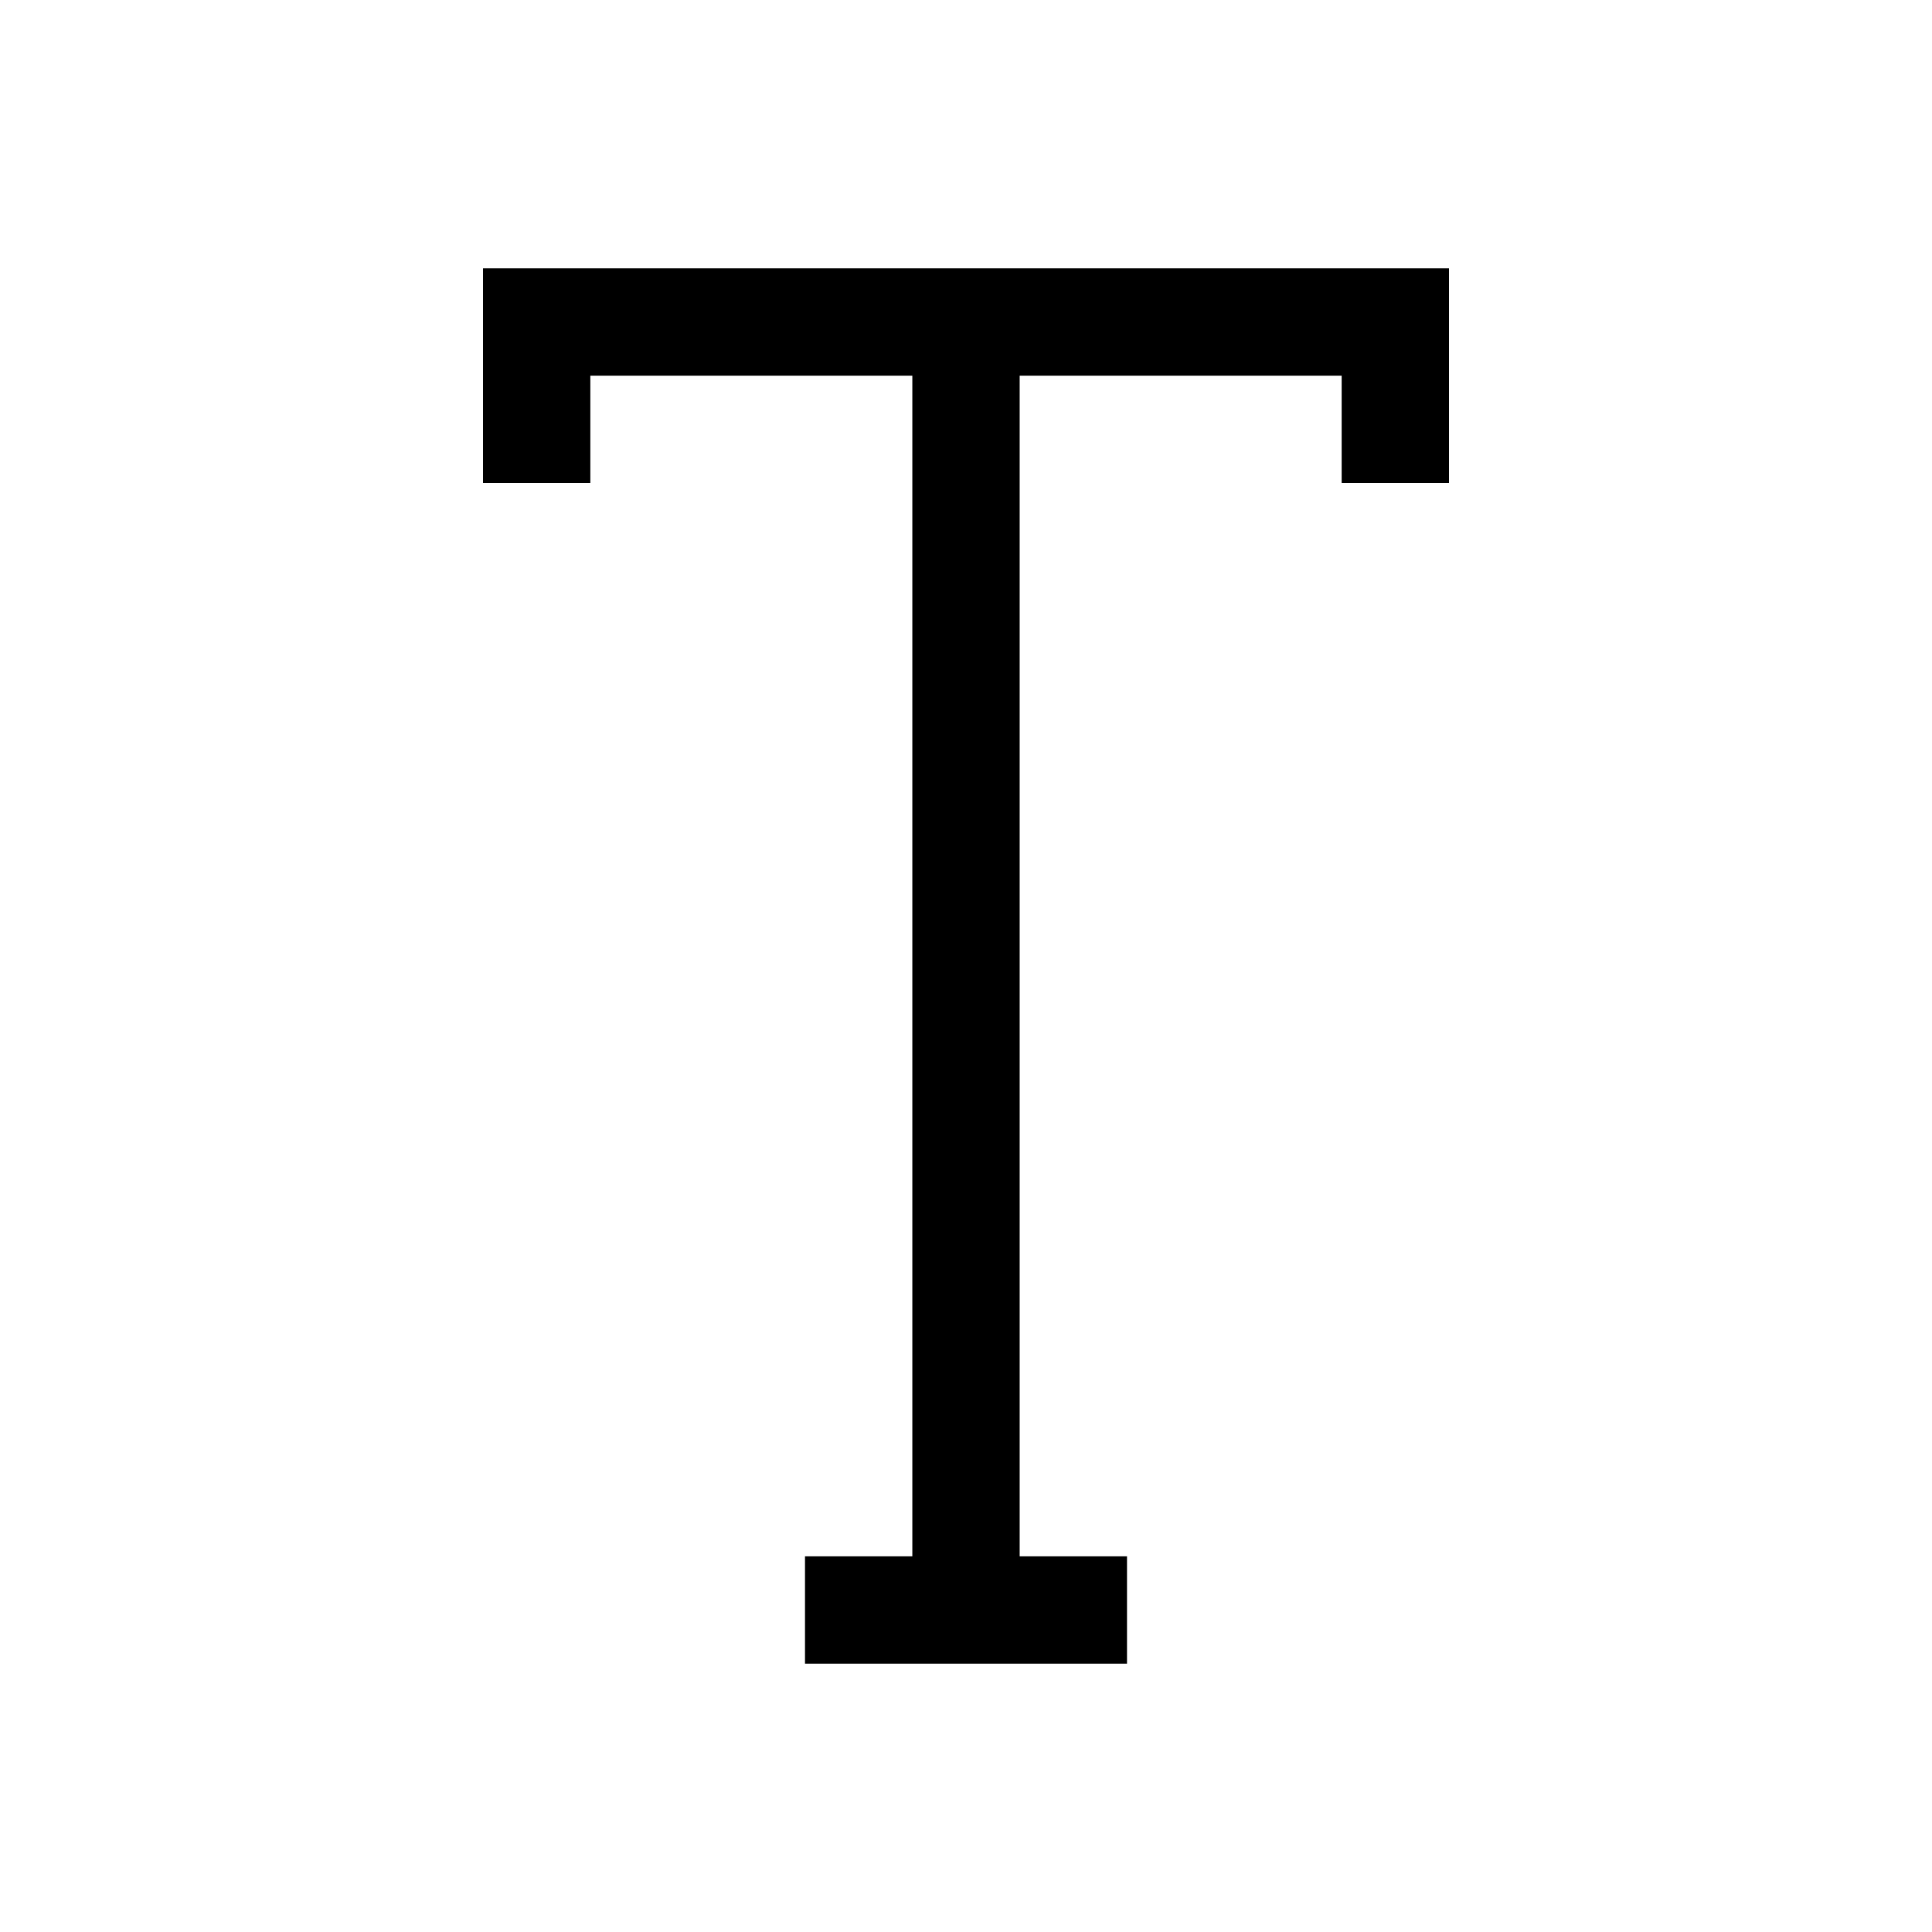 <svg xmlns="http://www.w3.org/2000/svg" width="36" height="36" viewBox="0 0 36 36">
  <polygon fill-rule="evenodd" points="19 5 17 5 9 5 9 9 11 9 11 7 17 7 17 29 15 29 15 31 17 31 19 31 21 31 21 29 19 29 19 7 25 7 25 9 27 9 27 5"/>
</svg>
